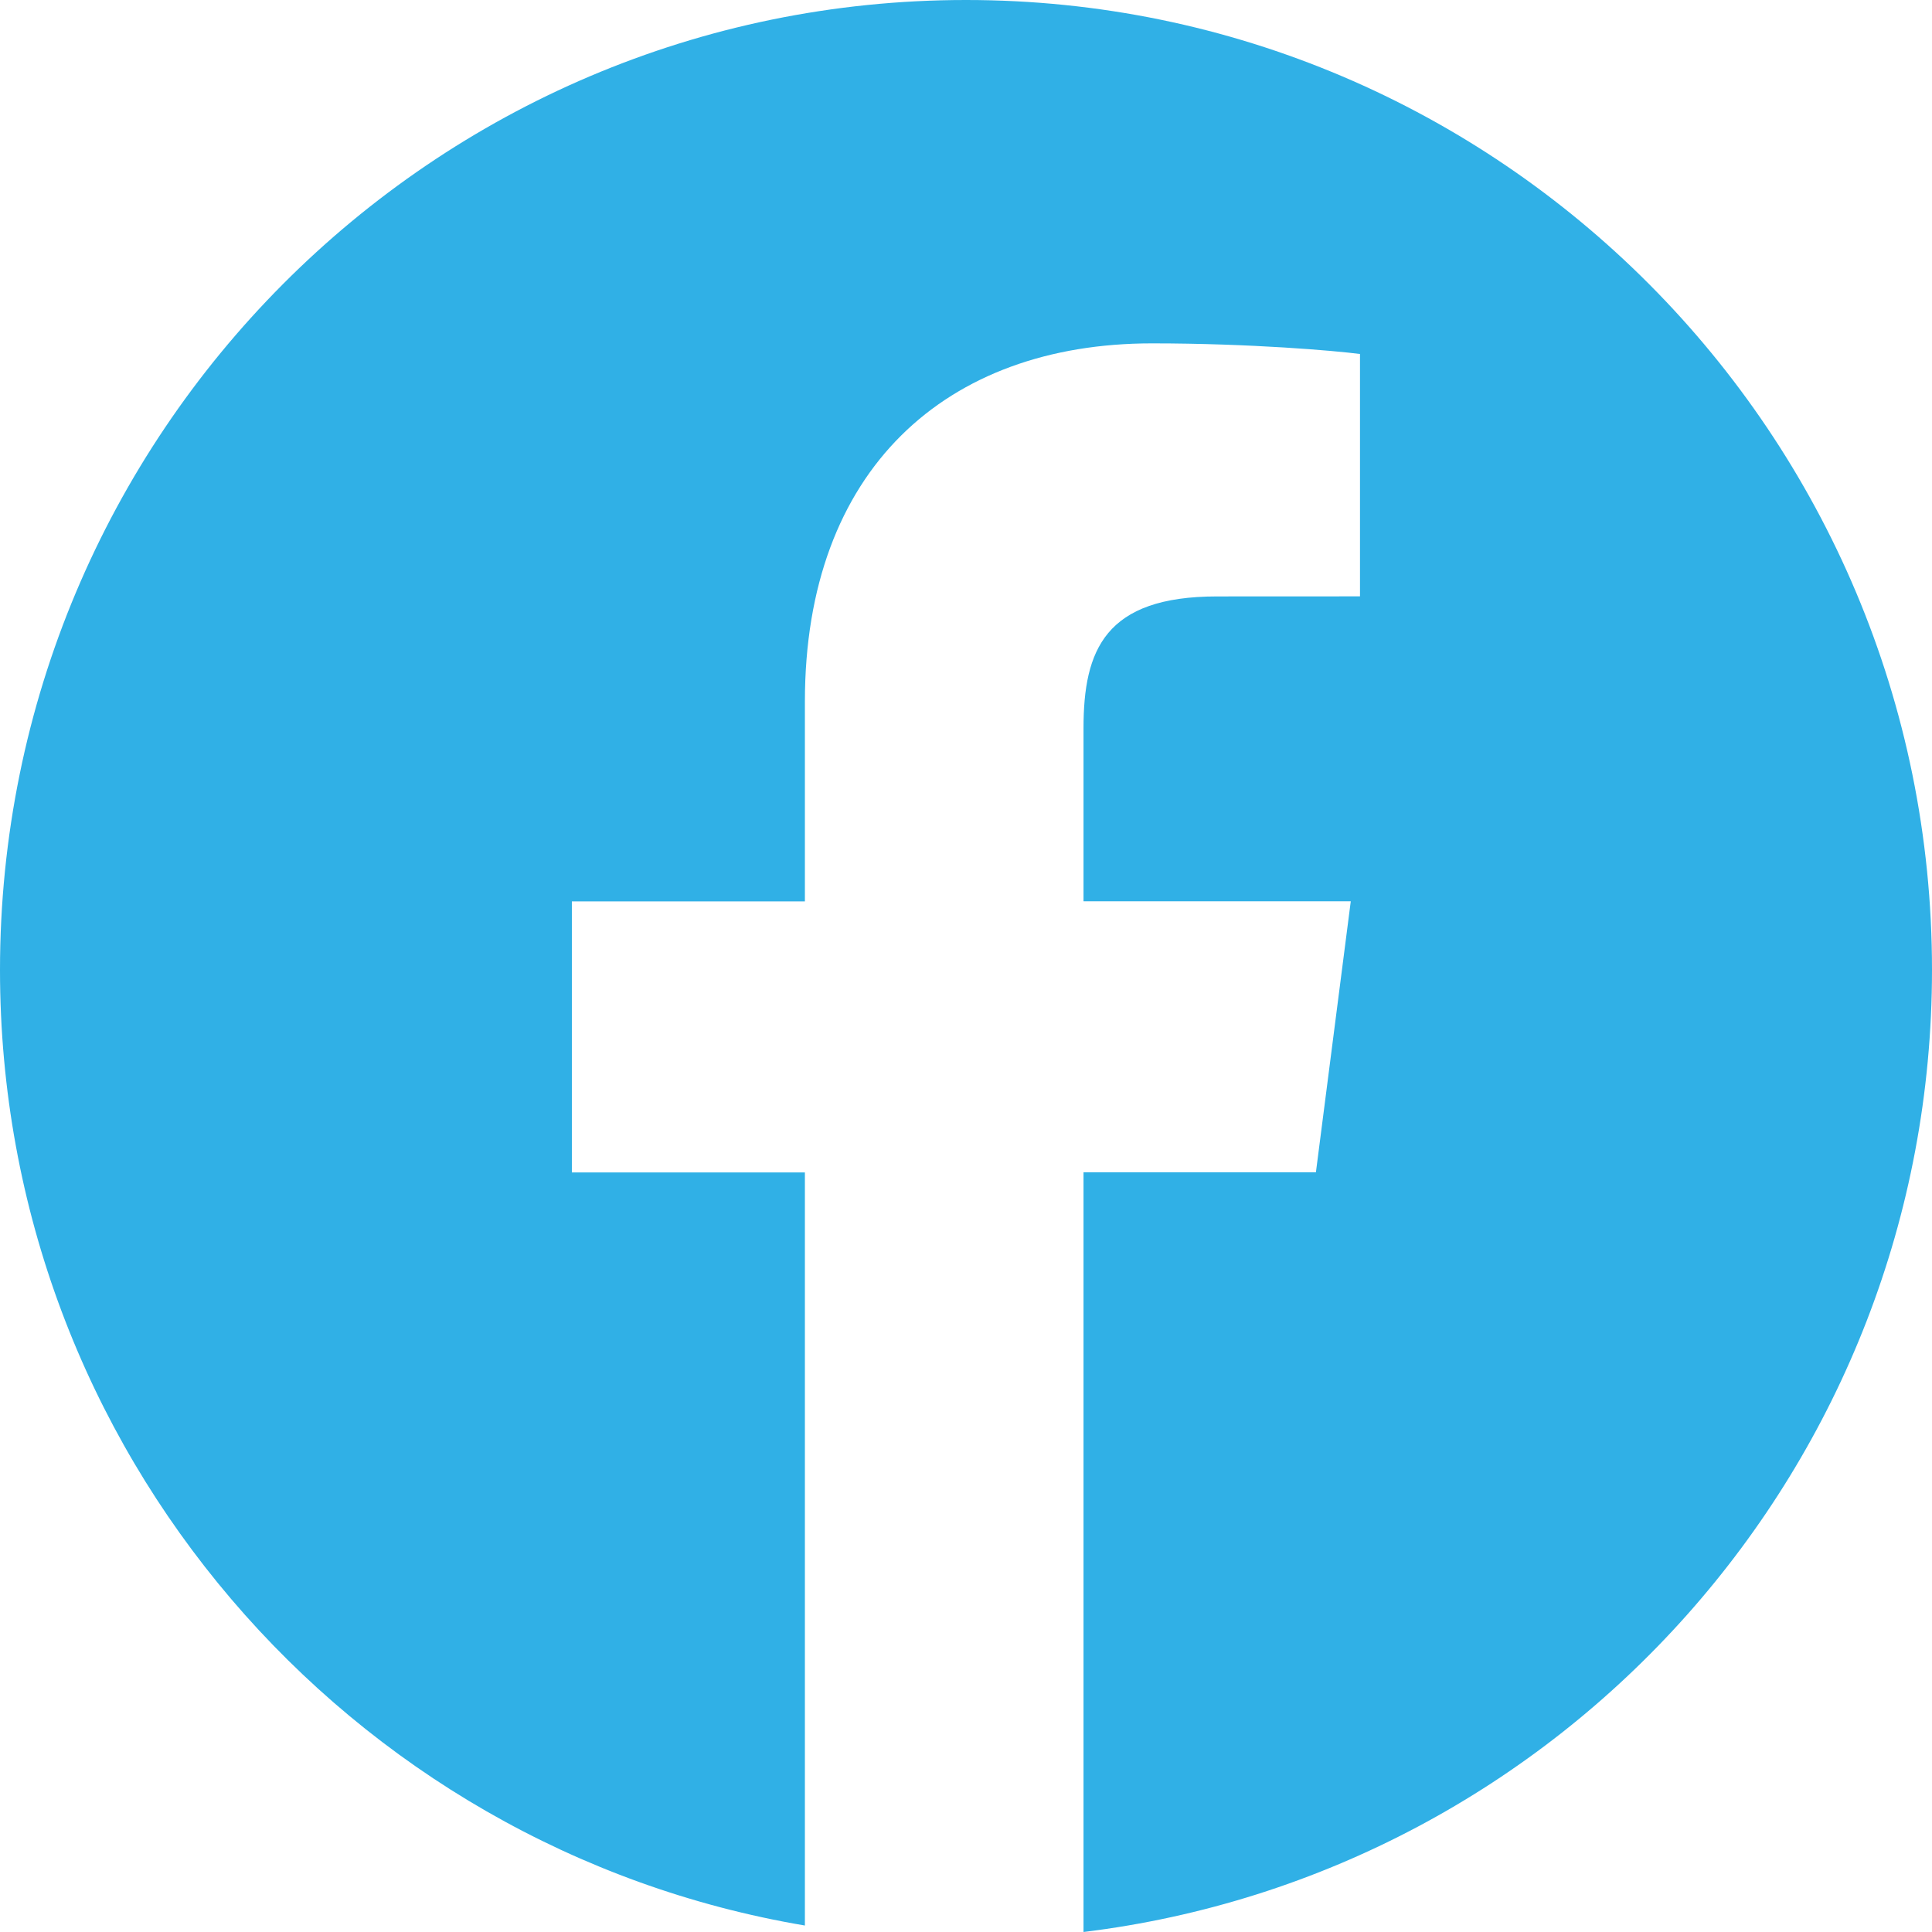 <svg width="400" height="400" viewBox="0 0 400 400" fill="none" xmlns="http://www.w3.org/2000/svg">
<path d="M200.001 0C89.545 0 0 89.919 0 200.837C0 300.318 72.104 382.705 166.645 398.658V242.737H118.399V186.628H166.645V145.255C166.645 97.25 195.843 71.091 238.494 71.091C258.921 71.091 276.476 72.619 281.572 73.292V123.47L251.991 123.484C228.8 123.484 224.329 134.548 224.329 150.789V186.599H279.664L272.447 242.709H224.329V400C323.284 387.906 400 303.421 400 200.78C400 89.919 310.455 0 200.001 0Z" fill="#30B0E6"/>
</svg>
